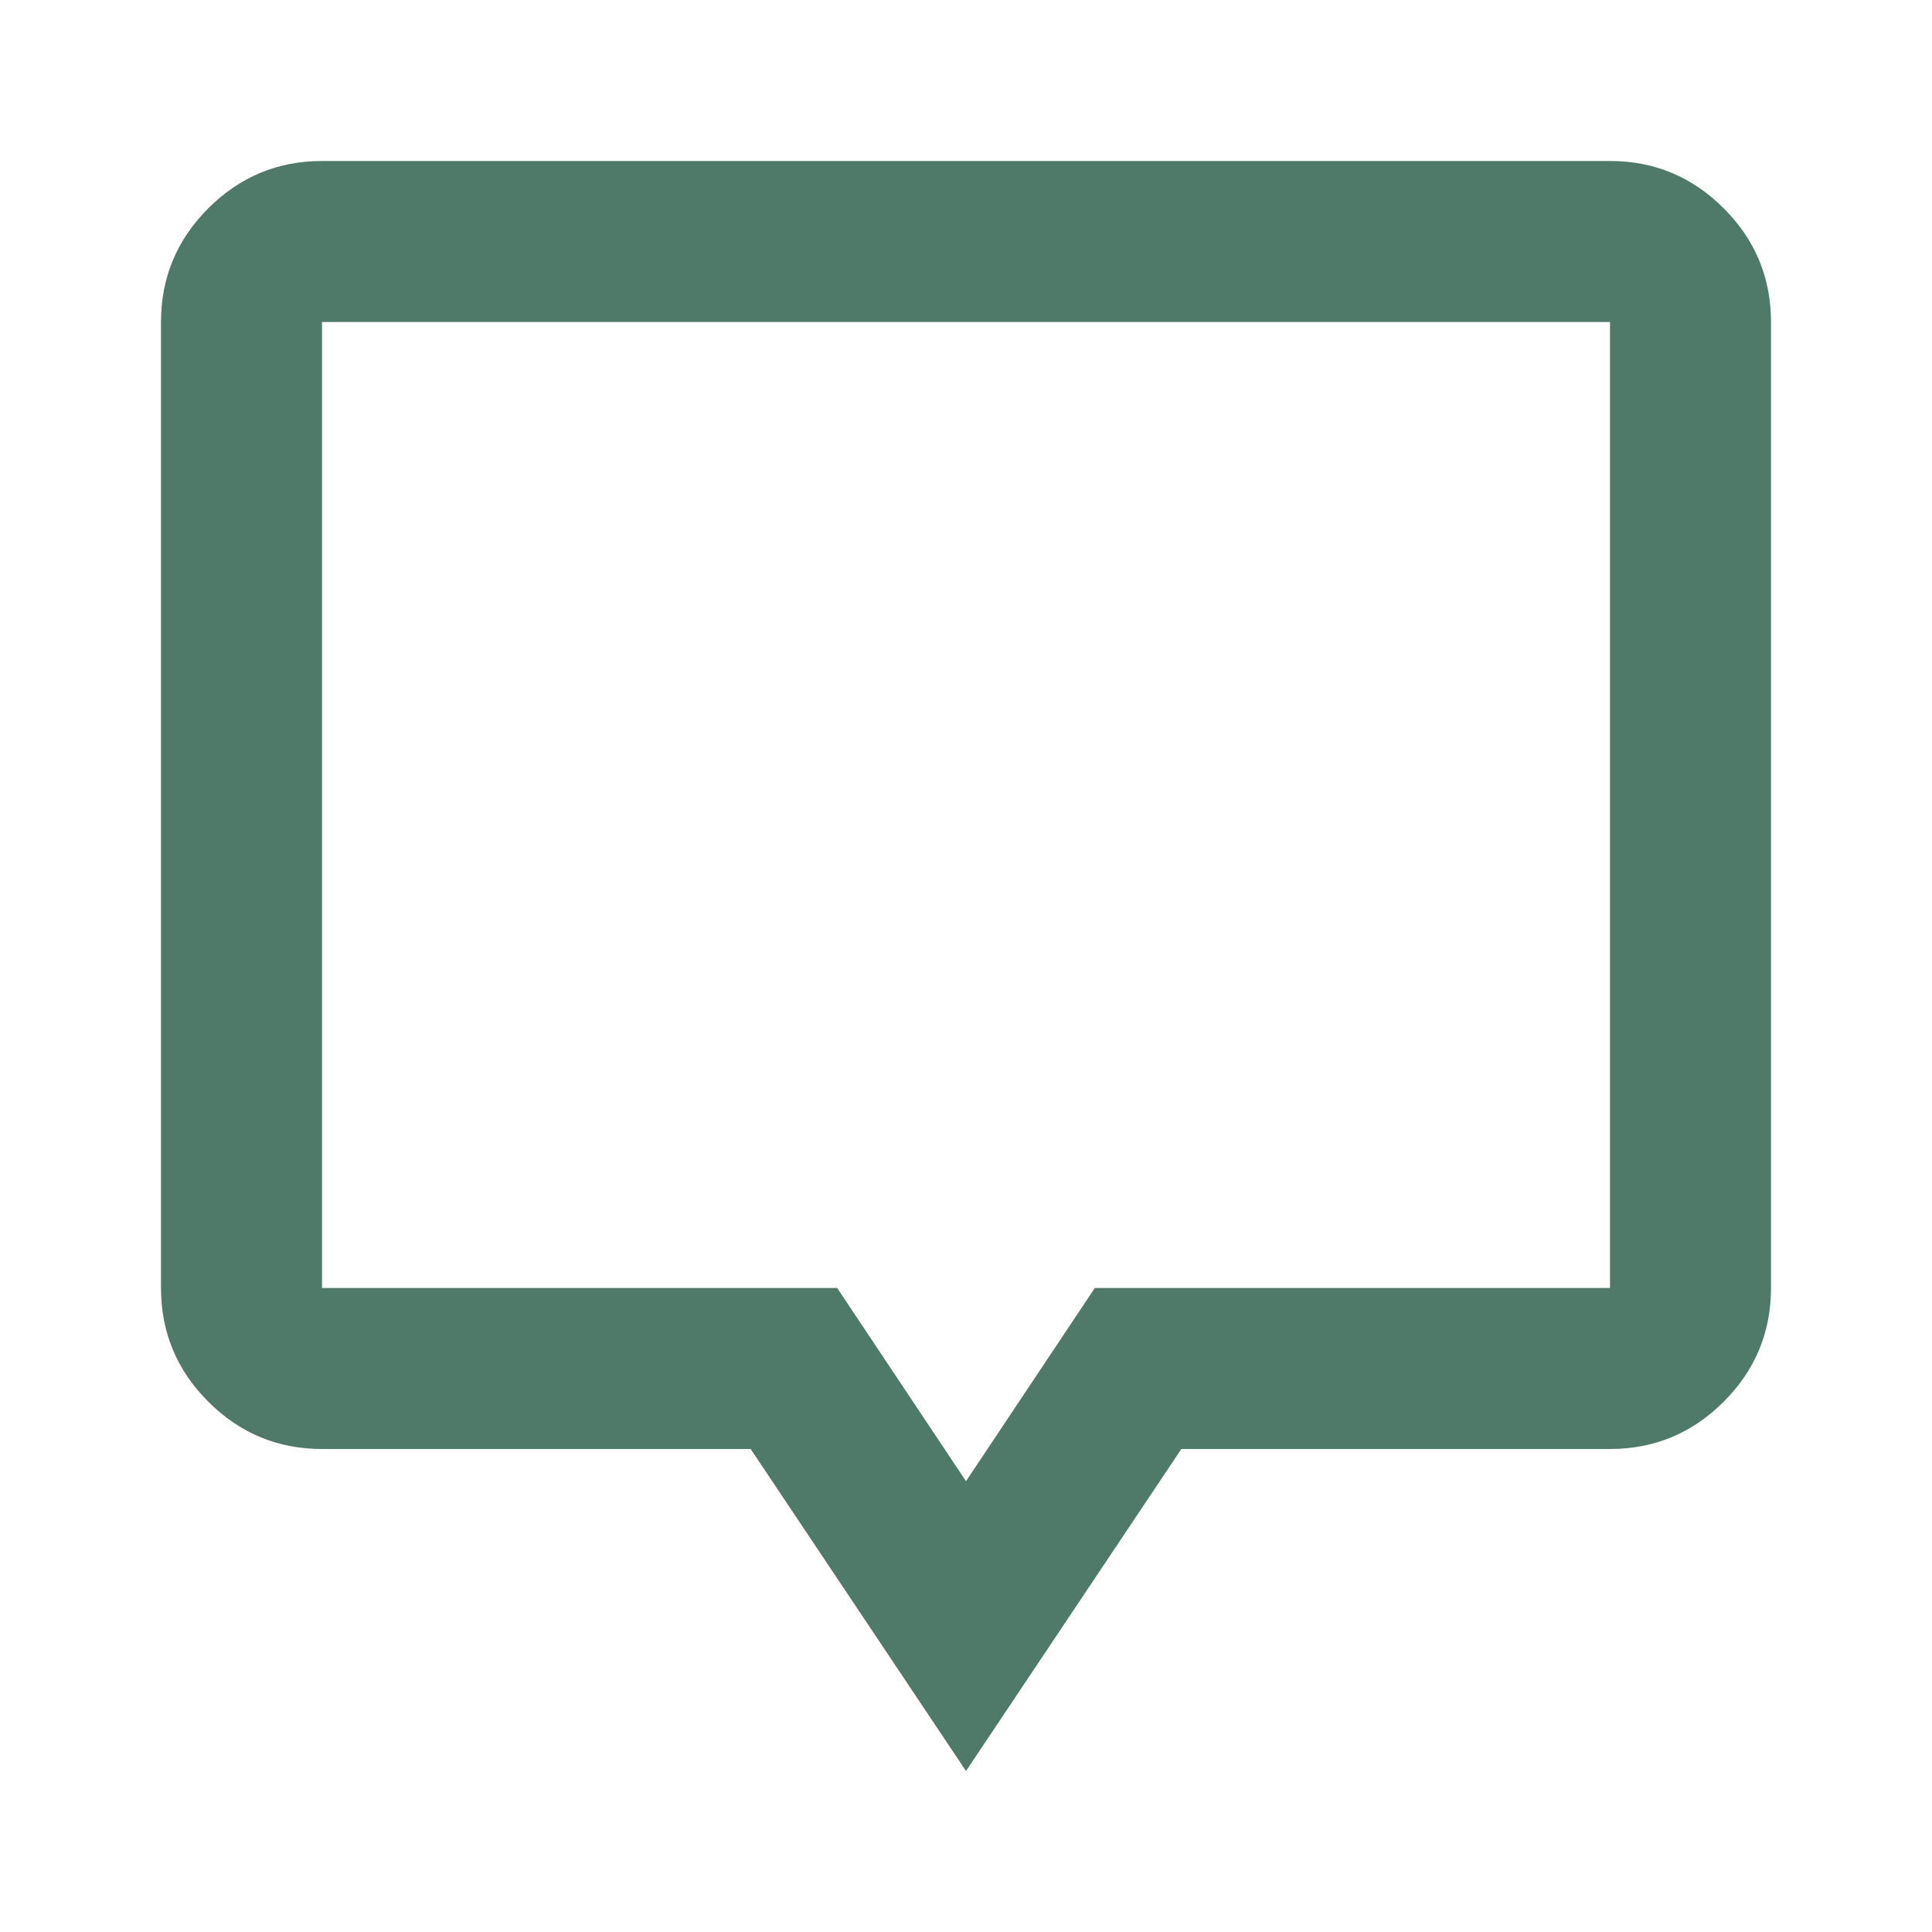<svg xmlns="http://www.w3.org/2000/svg" height="24px" viewBox="0 -960 960 960" width="24px" fill="#4F7969"><path d="M480-80 373-240H160q-33 0-56.5-23.5T80-320v-480q0-33 23.5-56.5T160-880h640q33 0 56.5 23.5T880-800v480q0 33-23.5 56.5T800-240H587L480-80Zm0-144 64-96h256v-480H160v480h256l64 96Zm0-336Z"/></svg>